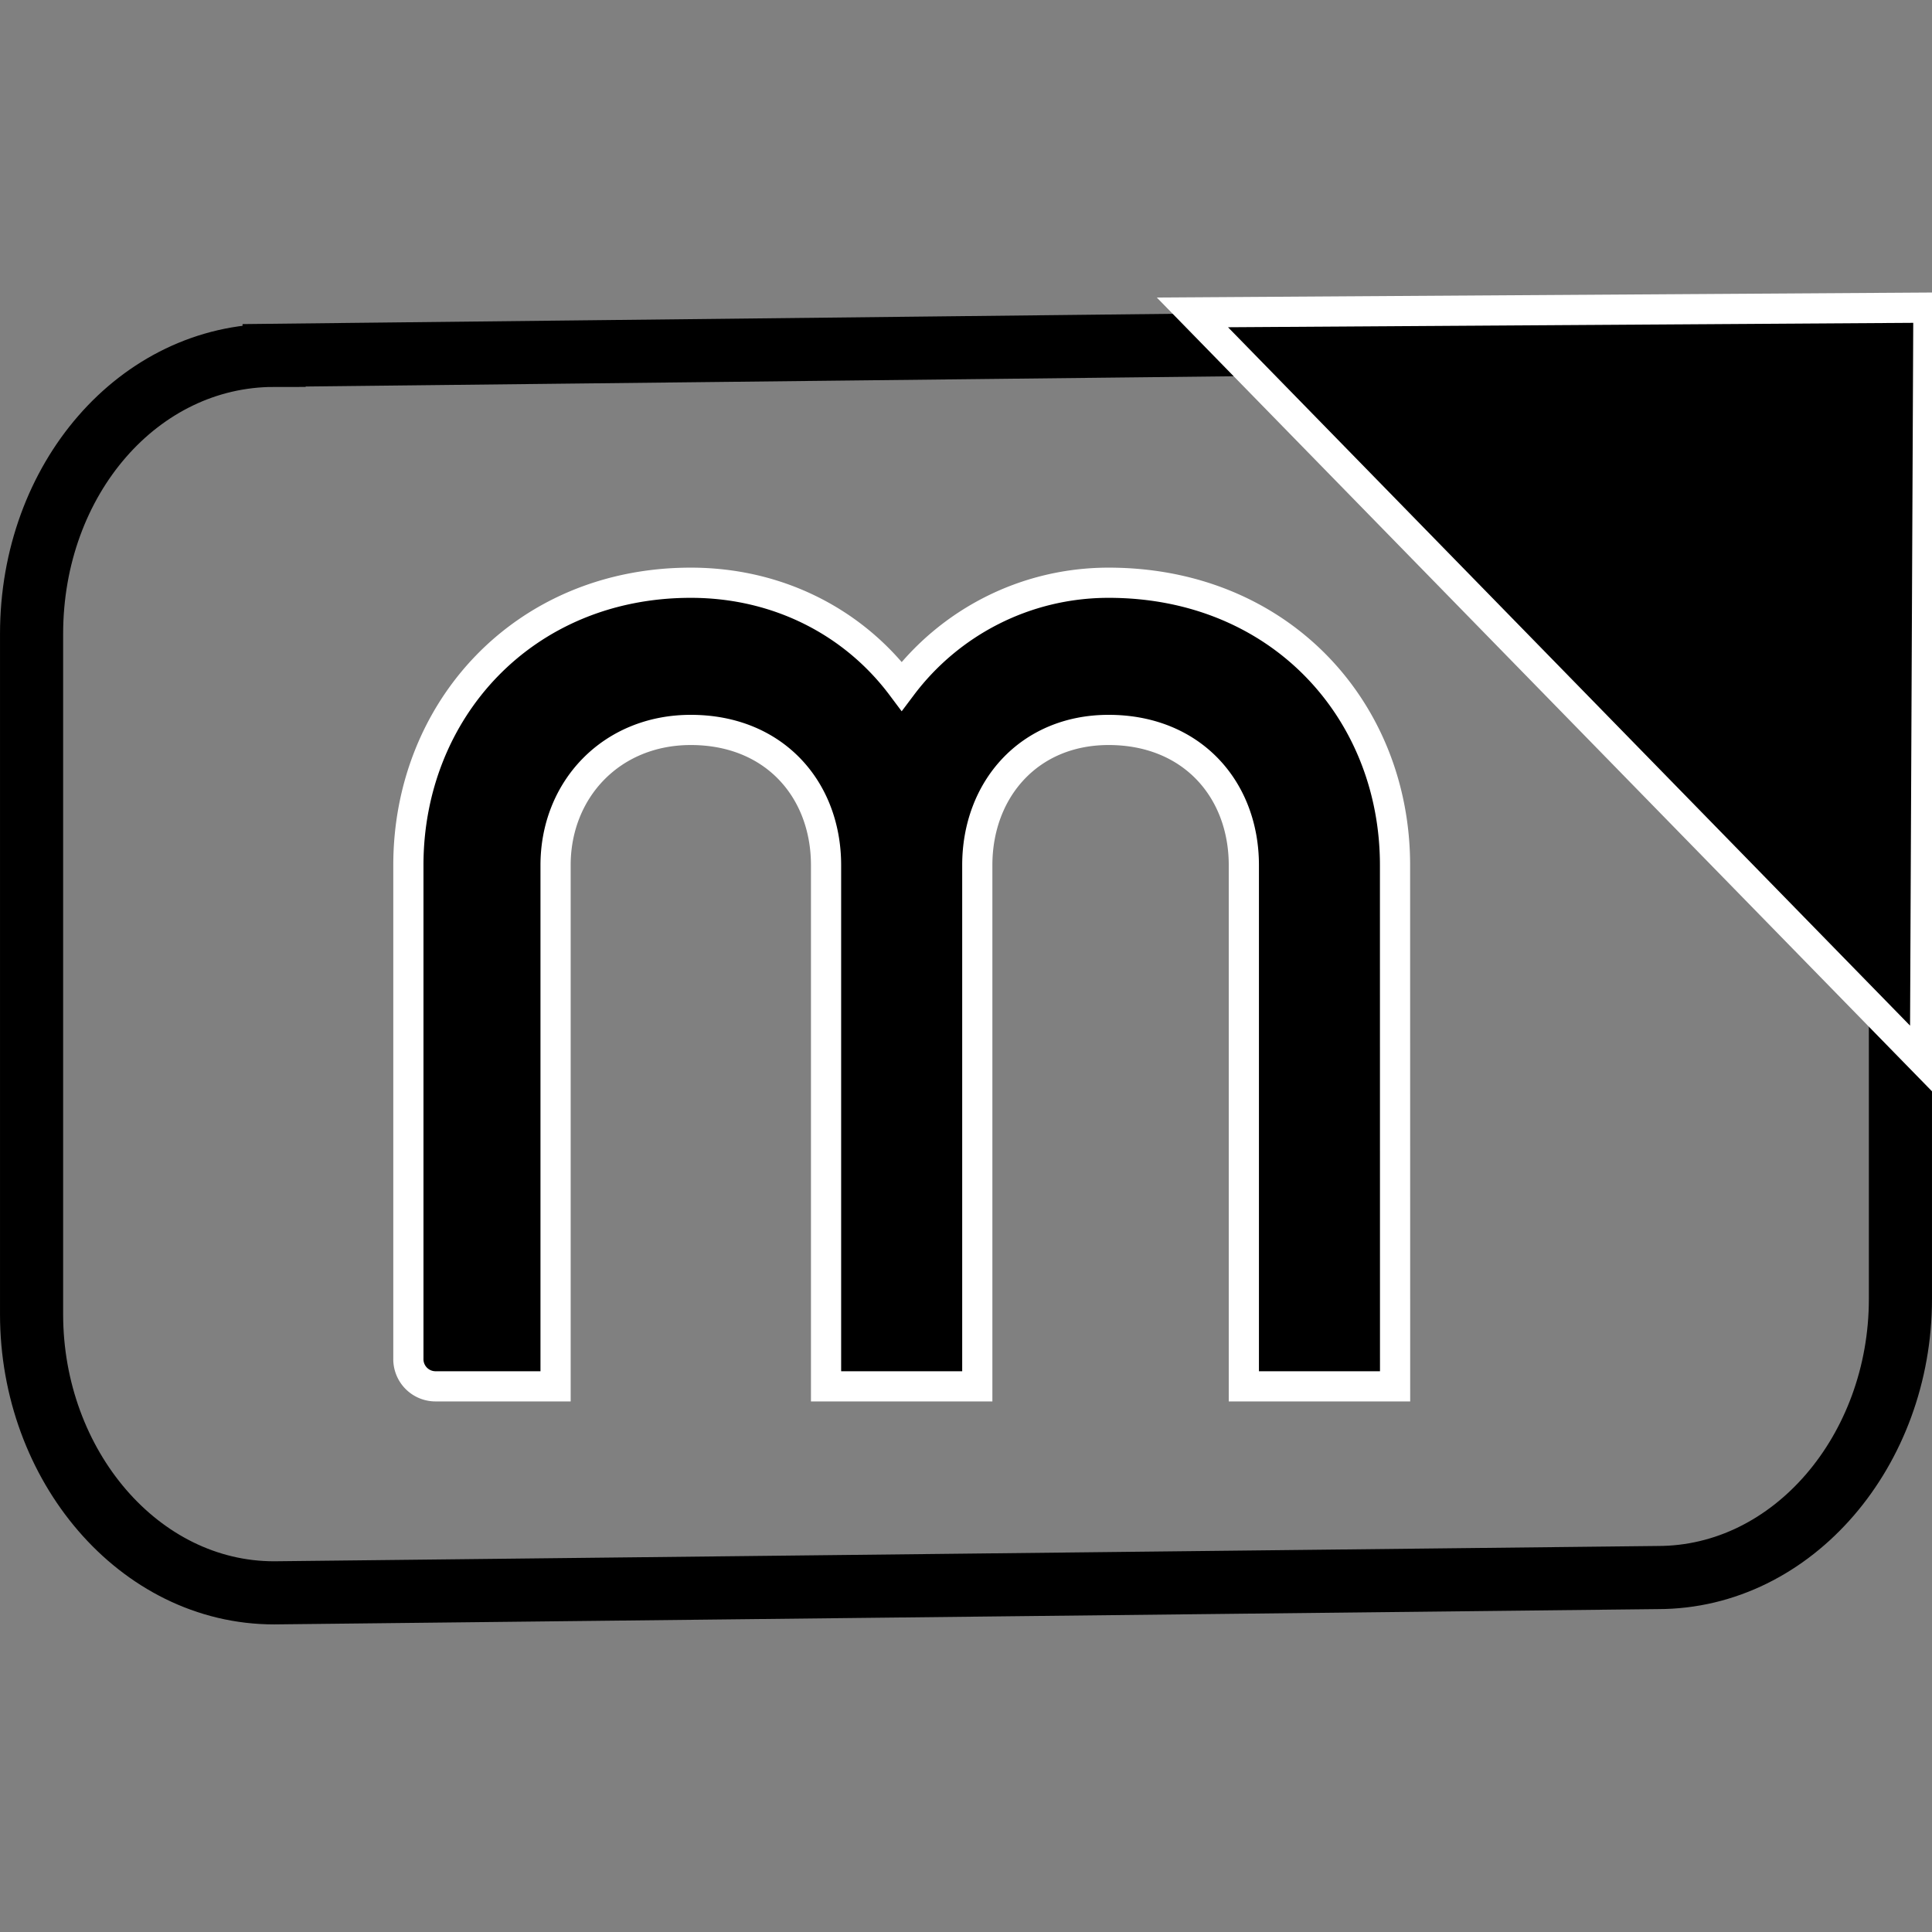 <svg xmlns="http://www.w3.org/2000/svg" width="64" height="64" stroke="white"><rect width="100%" height="100%" fill="#808080" stroke="none"/><path d="M46.212 28.66c0-5.14-3.822-9.356-9.488-9.356-2.767 0-5.273 1.32-6.854 3.425-1.58-2.11-4.086-3.425-6.986-3.425-5.534 0-9.356 4.22-9.356 9.356v16.342a.9.9 0 0 0 .922.922h3.954V28.66c0-2.503 1.845-4.48 4.48-4.48 2.767 0 4.48 1.977 4.48 4.48v17.264h5.01V28.66c0-2.503 1.712-4.48 4.35-4.48 2.767 0 4.48 1.977 4.48 4.48v17.264h5.01z"/><path d="M9.08 11.77l45.84-.507c4.474 0 8.034 4.086 8.034 9.228V43.03c0 5.01-3.556 9.228-8.034 9.228l-45.84.507c-4.474 0-8.034-4.22-8.034-9.228V21c0-5.14 3.56-9.228 8.034-9.228z" fill="none" stroke="#000" stroke-miterlimit="22" stroke-width="2.091"/><path d="M39.5 10.348l24.268 24.85.113-25.007z"/></svg>